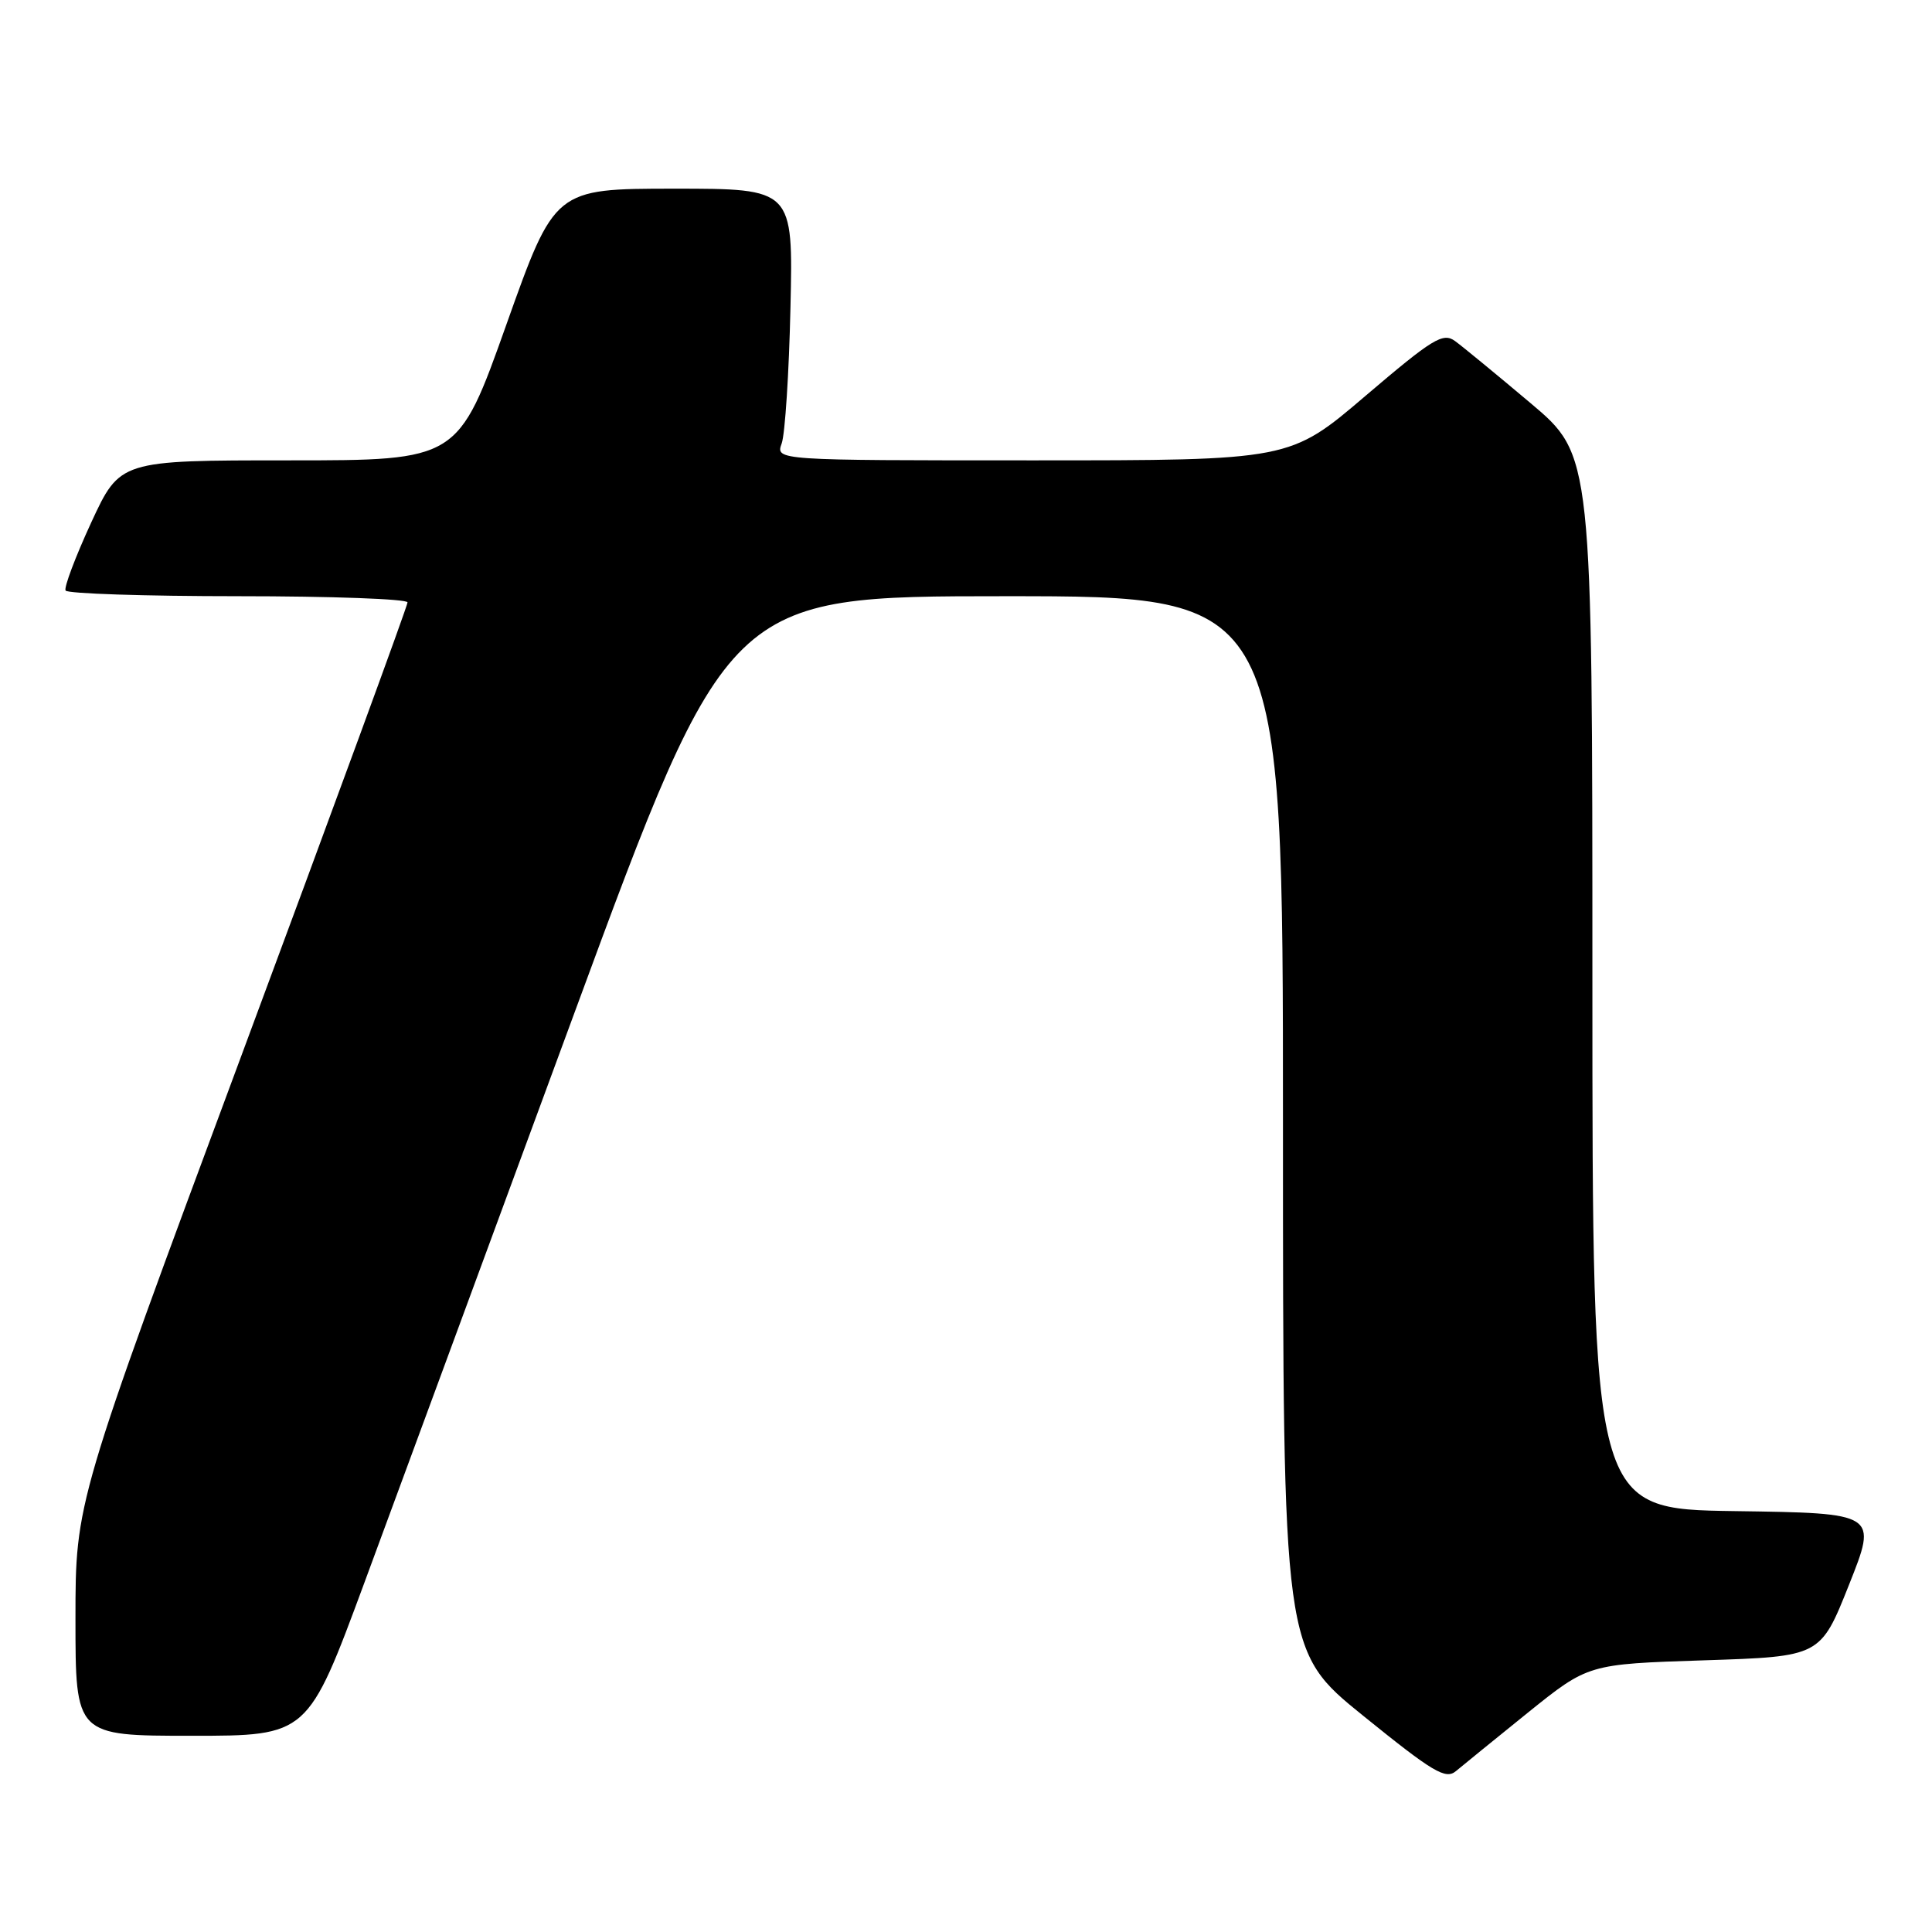 <?xml version="1.0" encoding="UTF-8" standalone="no"?>
<!DOCTYPE svg PUBLIC "-//W3C//DTD SVG 1.1//EN" "http://www.w3.org/Graphics/SVG/1.1/DTD/svg11.dtd" >
<svg xmlns="http://www.w3.org/2000/svg" xmlns:xlink="http://www.w3.org/1999/xlink" version="1.1" viewBox="0 0 256 256">
 <g >
 <path fill="currentColor"
d=" M 202.47 226.92 C 210.45 220.50 210.45 220.50 225.83 220.00 C 241.22 219.50 241.22 219.50 245.00 210.00 C 248.78 200.50 248.78 200.50 229.89 200.23 C 211.00 199.96 211.00 199.96 211.00 130.14 C 211.00 60.32 211.00 60.32 202.80 53.41 C 198.29 49.61 193.79 45.91 192.80 45.19 C 191.20 44.03 189.87 44.84 180.95 52.44 C 170.92 61.00 170.92 61.00 136.84 61.00 C 102.77 61.00 102.77 61.00 103.58 58.75 C 104.02 57.51 104.55 49.41 104.74 40.75 C 105.10 25.00 105.10 25.00 89.30 25.00 C 73.50 25.01 73.50 25.01 67.10 43.00 C 60.70 61.00 60.70 61.00 38.30 61.00 C 15.90 61.00 15.90 61.00 12.08 69.25 C 9.99 73.79 8.46 77.84 8.69 78.25 C 8.93 78.66 19.22 79.00 31.56 79.00 C 43.90 79.00 54.00 79.37 54.00 79.82 C 54.00 80.28 44.10 107.28 32.00 139.84 C 10.00 199.04 10.00 199.04 10.00 214.52 C 10.00 230.00 10.00 230.00 25.39 230.00 C 40.78 230.00 40.78 230.00 48.27 209.75 C 52.38 198.61 64.91 164.64 76.10 134.25 C 96.45 79.00 96.45 79.00 133.22 79.00 C 170.00 79.00 170.00 79.00 170.00 148.88 C 170.00 218.76 170.00 218.76 180.67 227.38 C 189.89 234.84 191.55 235.83 192.92 234.68 C 193.79 233.95 198.09 230.46 202.47 226.92 Z "/>
</g>
</svg>